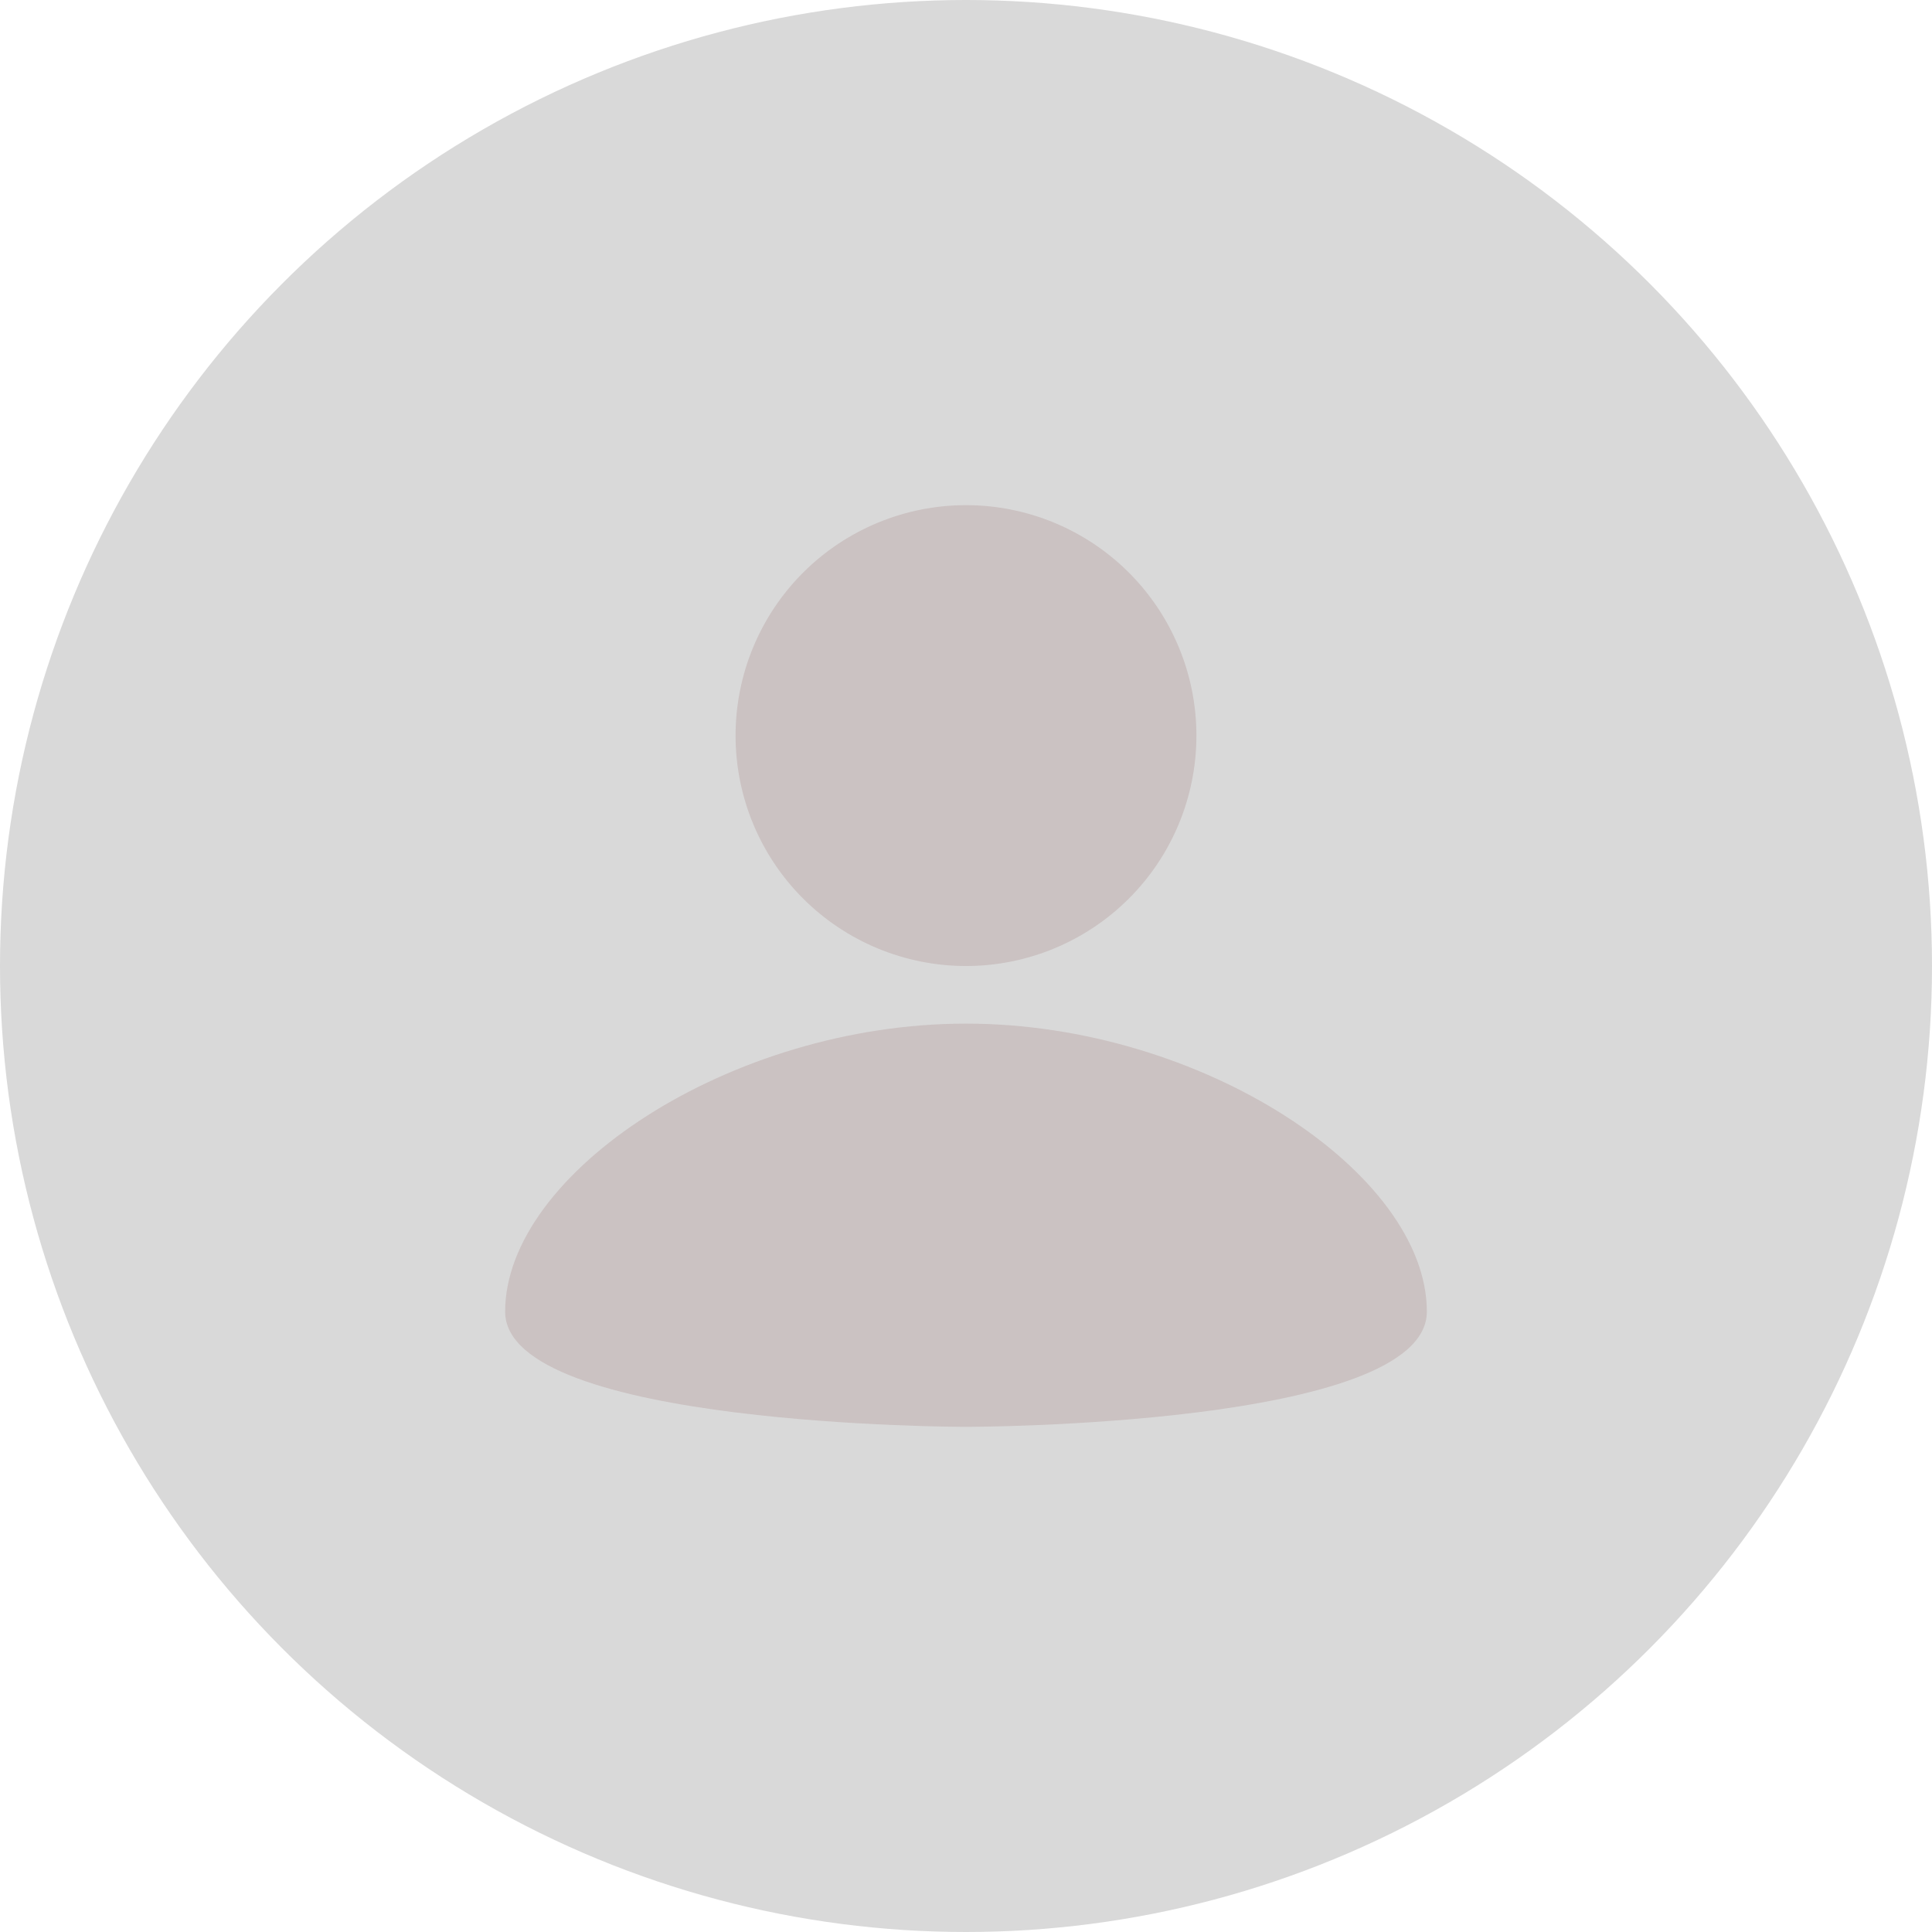 <svg width="133" height="133" viewBox="0 0 133 133" fill="none" xmlns="http://www.w3.org/2000/svg">
<circle cx="66.5" cy="66.5" r="66.5" fill="#D9D9D9"/>
<path d="M66.5 34.775C70.707 34.775 74.741 36.447 77.716 39.421C80.691 42.396 82.362 46.431 82.362 50.638C82.362 54.845 80.691 58.88 77.716 61.855C74.741 64.829 70.707 66.501 66.5 66.501C62.293 66.501 58.258 64.829 55.283 61.855C52.308 58.88 50.637 54.845 50.637 50.638C50.637 46.431 52.308 42.396 55.283 39.421C58.258 36.447 62.293 34.775 66.5 34.775ZM66.5 98.226C66.5 98.226 98.225 98.226 98.225 90.295C98.225 80.777 82.759 70.466 66.5 70.466C50.24 70.466 34.774 80.777 34.774 90.295C34.774 98.226 66.5 98.226 66.5 98.226Z" fill="#CBC2C2"/>
</svg>
